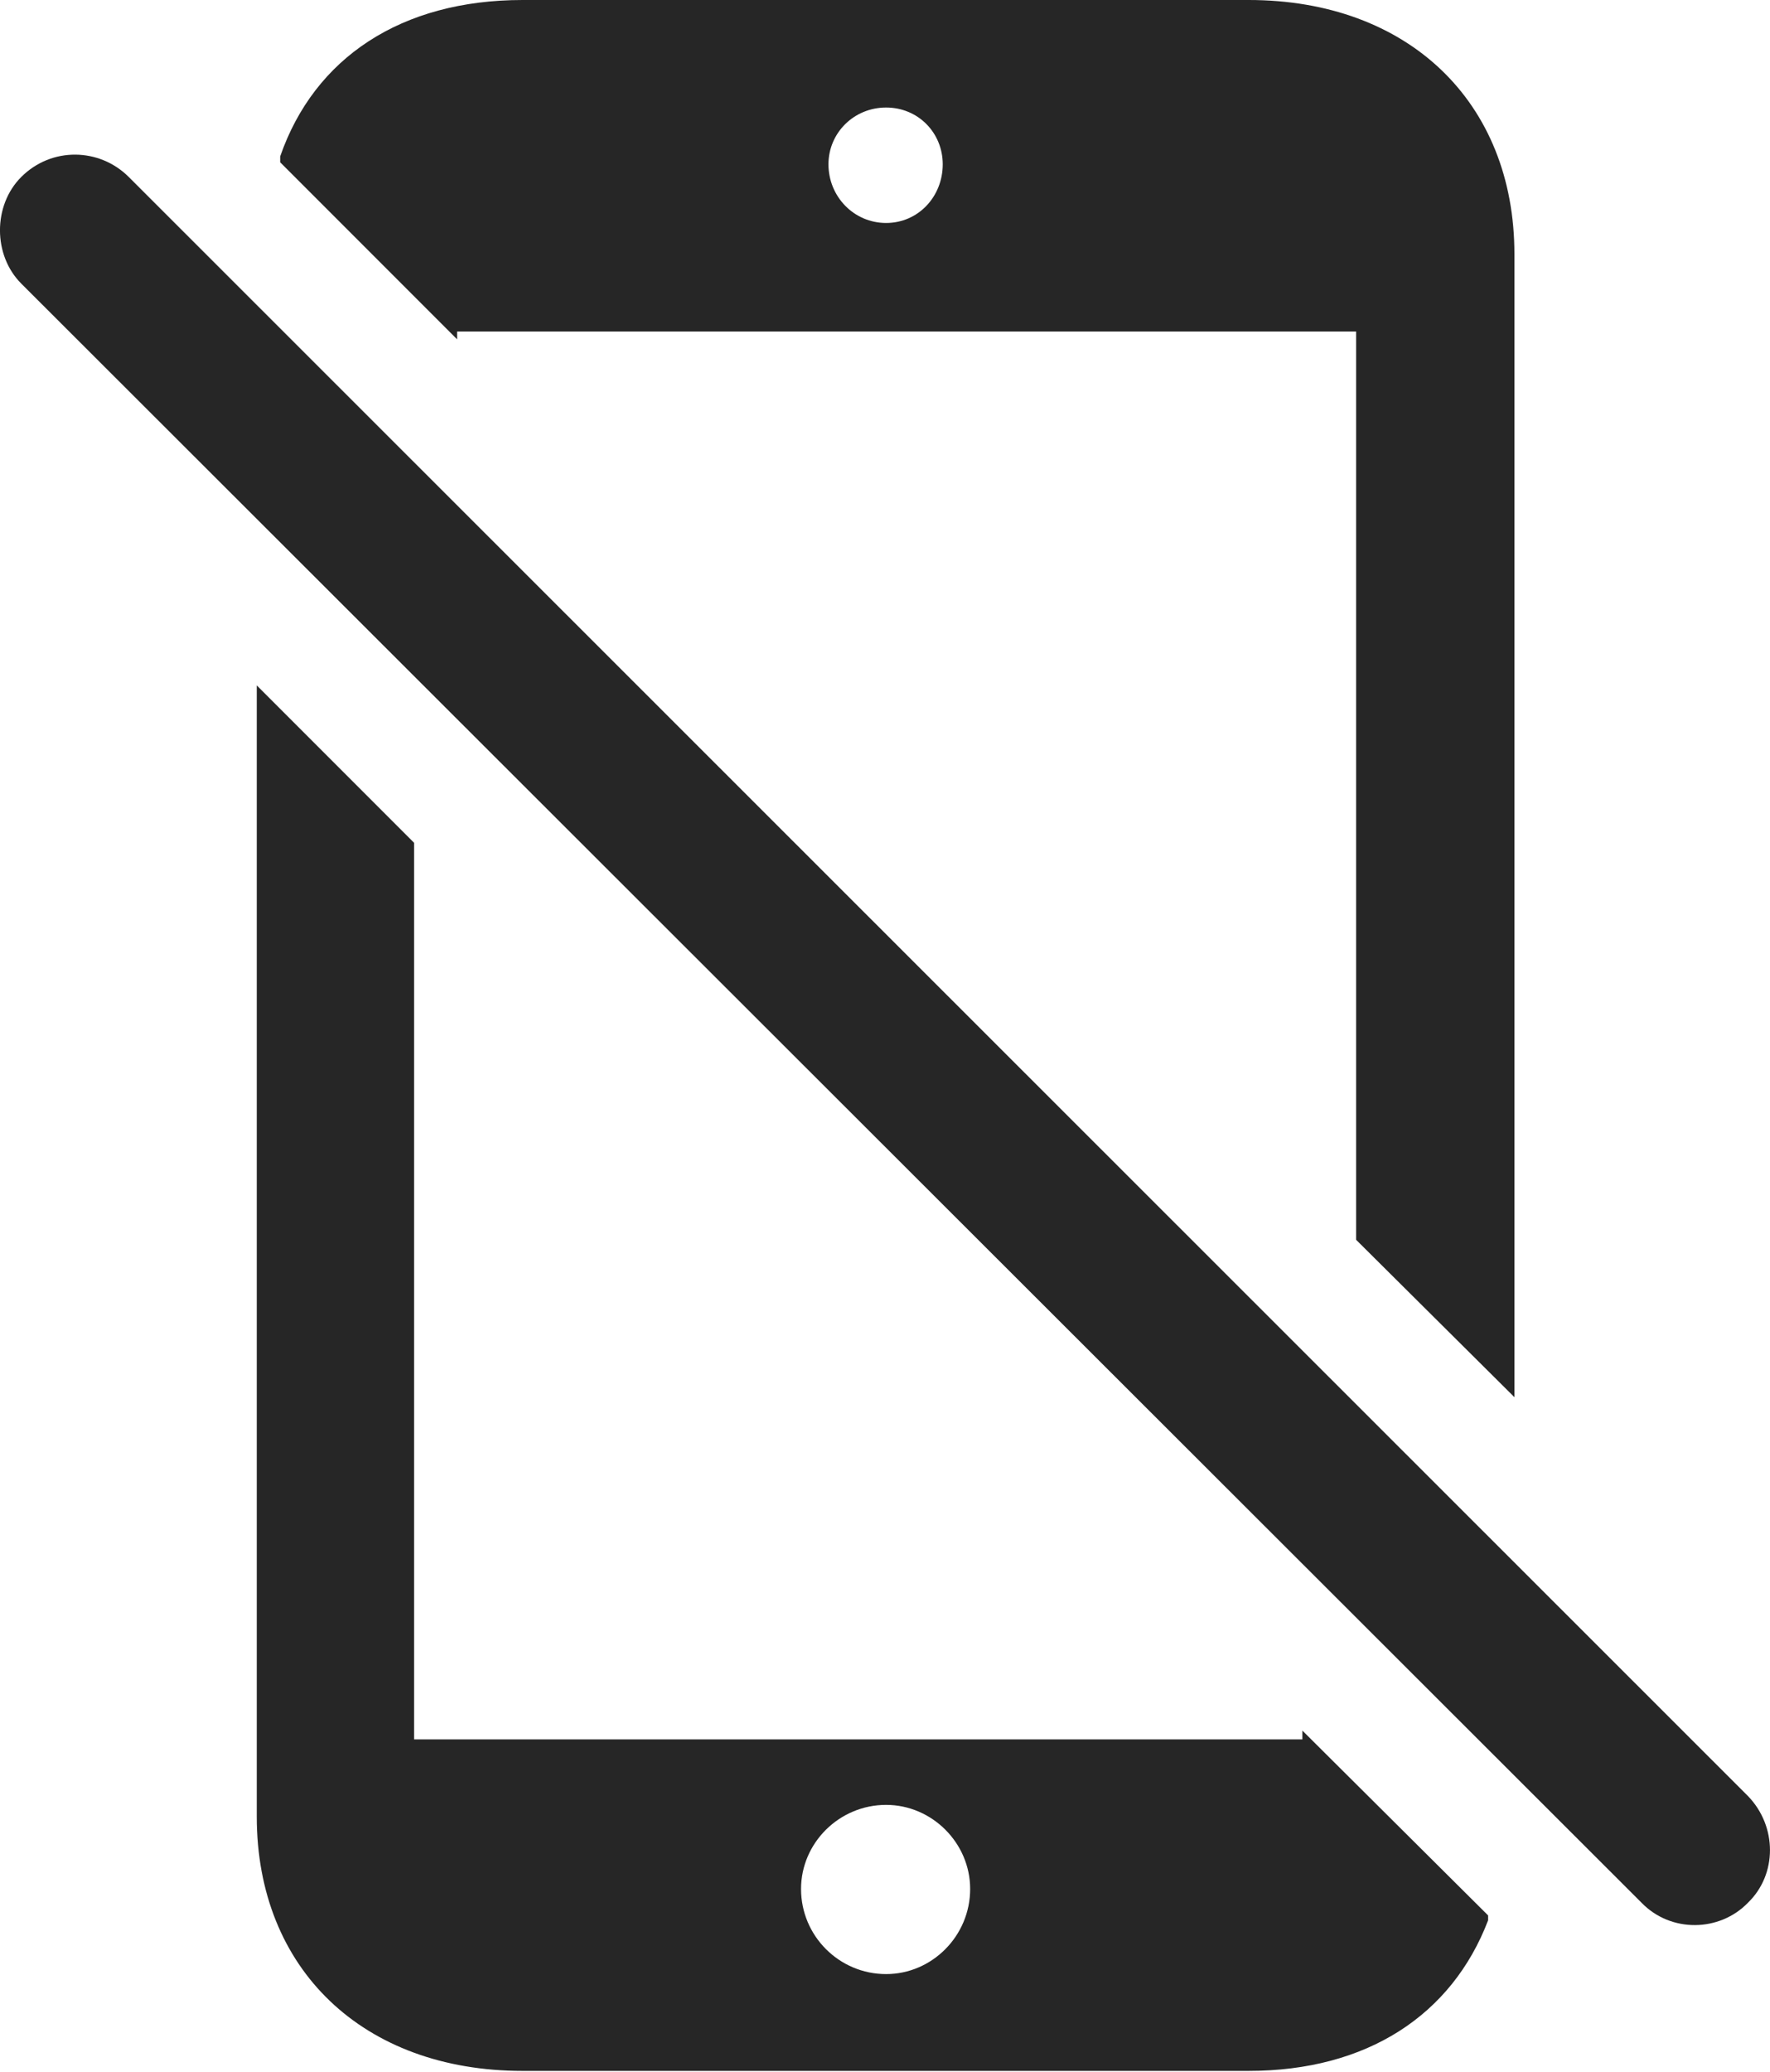 <?xml version="1.0" encoding="UTF-8"?>
<!--Generator: Apple Native CoreSVG 175.5-->
<!DOCTYPE svg
PUBLIC "-//W3C//DTD SVG 1.1//EN"
       "http://www.w3.org/Graphics/SVG/1.1/DTD/svg11.dtd">
<svg version="1.1" xmlns="http://www.w3.org/2000/svg" xmlns:xlink="http://www.w3.org/1999/xlink" width="17.688" height="20.693">
 <g>
  <rect height="20.693" opacity="0" width="17.688" x="0" y="0"/>
  <path d="M5.222 20.684L12.478 20.684C13.66 20.684 14.509 20.127 14.871 19.18L14.871 19.131L13.015 17.285L13.015 17.373L4.138 17.373L4.138 8.418L2.566 6.846L2.566 18.145C2.566 19.668 3.63 20.684 5.222 20.684ZM8.855 19.717C8.386 19.717 8.005 19.336 8.005 18.867C8.005 18.408 8.386 18.027 8.855 18.027C9.314 18.027 9.695 18.408 9.695 18.867C9.695 19.336 9.314 19.717 8.855 19.717ZM15.134 13.955L15.134 2.539C15.134 1.016 14.07 0 12.478 0L5.222 0C4.011 0 3.142 0.576 2.8 1.562L2.8 1.621L4.568 3.389L4.568 3.311L13.552 3.311L13.552 12.383ZM8.855 2.227C8.533 2.227 8.279 1.963 8.279 1.641C8.279 1.328 8.533 1.074 8.855 1.074C9.177 1.074 9.421 1.328 9.421 1.641C9.421 1.963 9.177 2.227 8.855 2.227Z" fill="#000000" fill-opacity="0.85"/>
  <path d="M16.404 19.004C16.697 19.307 17.185 19.297 17.468 19.004C17.761 18.721 17.761 18.242 17.468 17.939L1.287 1.768C0.994 1.475 0.515 1.465 0.212 1.768C-0.071 2.051-0.071 2.549 0.212 2.832Z" fill="#000000" fill-opacity="0.85"/>
 </g>
</svg>
